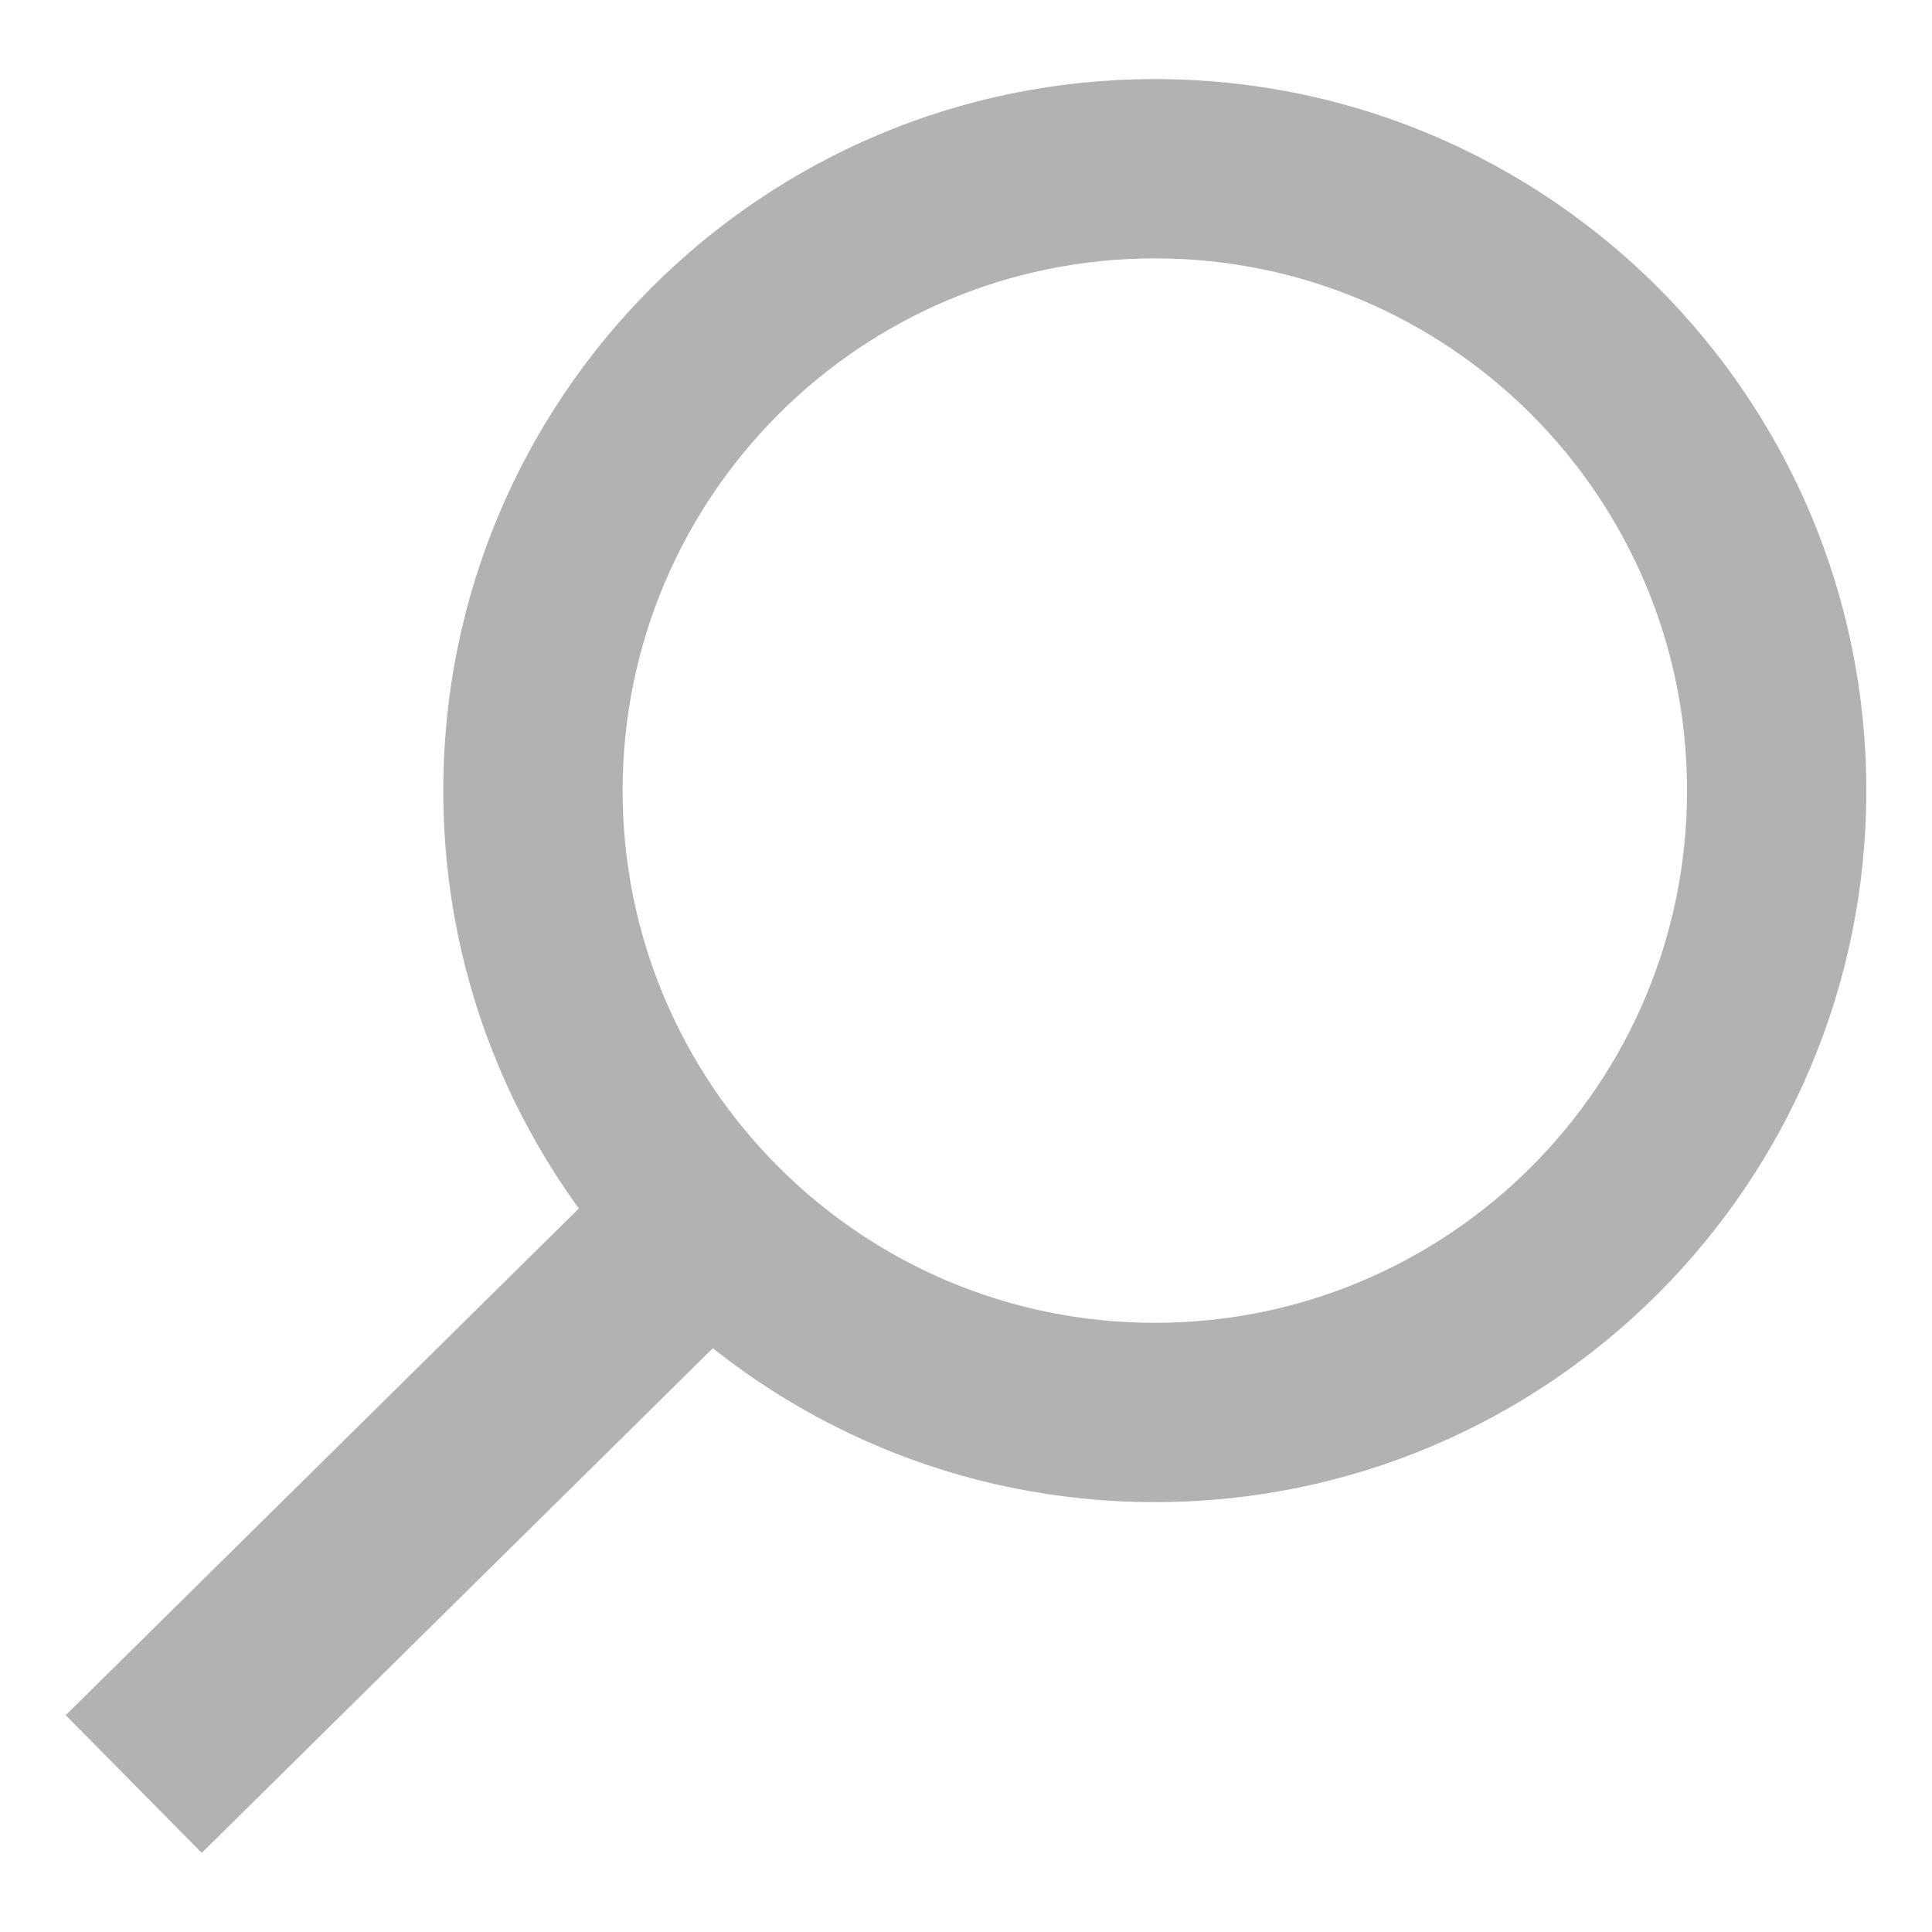 <?xml version="1.0" encoding="UTF-8" standalone="no"?>
<!-- Created with Serif DrawPlus 12,0,4,27 (May 24, 08:37:51) (http://www.serif.com) -->
<svg version="1.1" xmlns="http://www.w3.org/2000/svg" xmlns:xlink="http://www.w3.org/1999/xlink" width="240.455" height="240.455">
	<g id="selection" transform="matrix(1,0,0,1,-1610.61,-61.639)">
		<path id="dp_path001" fill="none" fill-rule="evenodd" stroke="none" stroke-width="1.333" d="M 1850.4,62.305 L 1611.28,62.305 L 1611.28,301.425 L 1850.4,301.425 Z "/>
		<g id="dp_group002">
			<path id="dp_path003" fill="#b2b2b2" fill-rule="evenodd" stroke="none" stroke-width="1.333" d="M 1665.78,160.037 C 1665.78,111.129 1705.43,71.481 1754.34,71.481 C 1803.25,71.481 1842.89,111.129 1842.89,160.037 C 1842.89,208.945 1803.25,248.593 1754.34,248.593 C 1705.43,248.593 1665.78,208.945 1665.78,160.037 Z M 1688.1,160.037 C 1688.1,123.453 1717.75,93.797 1754.34,93.797 C 1790.92,93.797 1820.58,123.453 1820.58,160.037 C 1820.58,196.621 1790.92,226.277 1754.34,226.277 C 1717.75,226.277 1688.1,196.621 1688.1,160.037 Z "/>
			<path id="dp_path004" fill="#b2b2b2" fill-rule="evenodd" stroke="none" stroke-width="1.333" d="M 1693.58,201.252 L 1618.79,275.109 L 1635.72,292.249 L 1710.51,218.392 Z "/>
		</g>
	</g>
</svg>